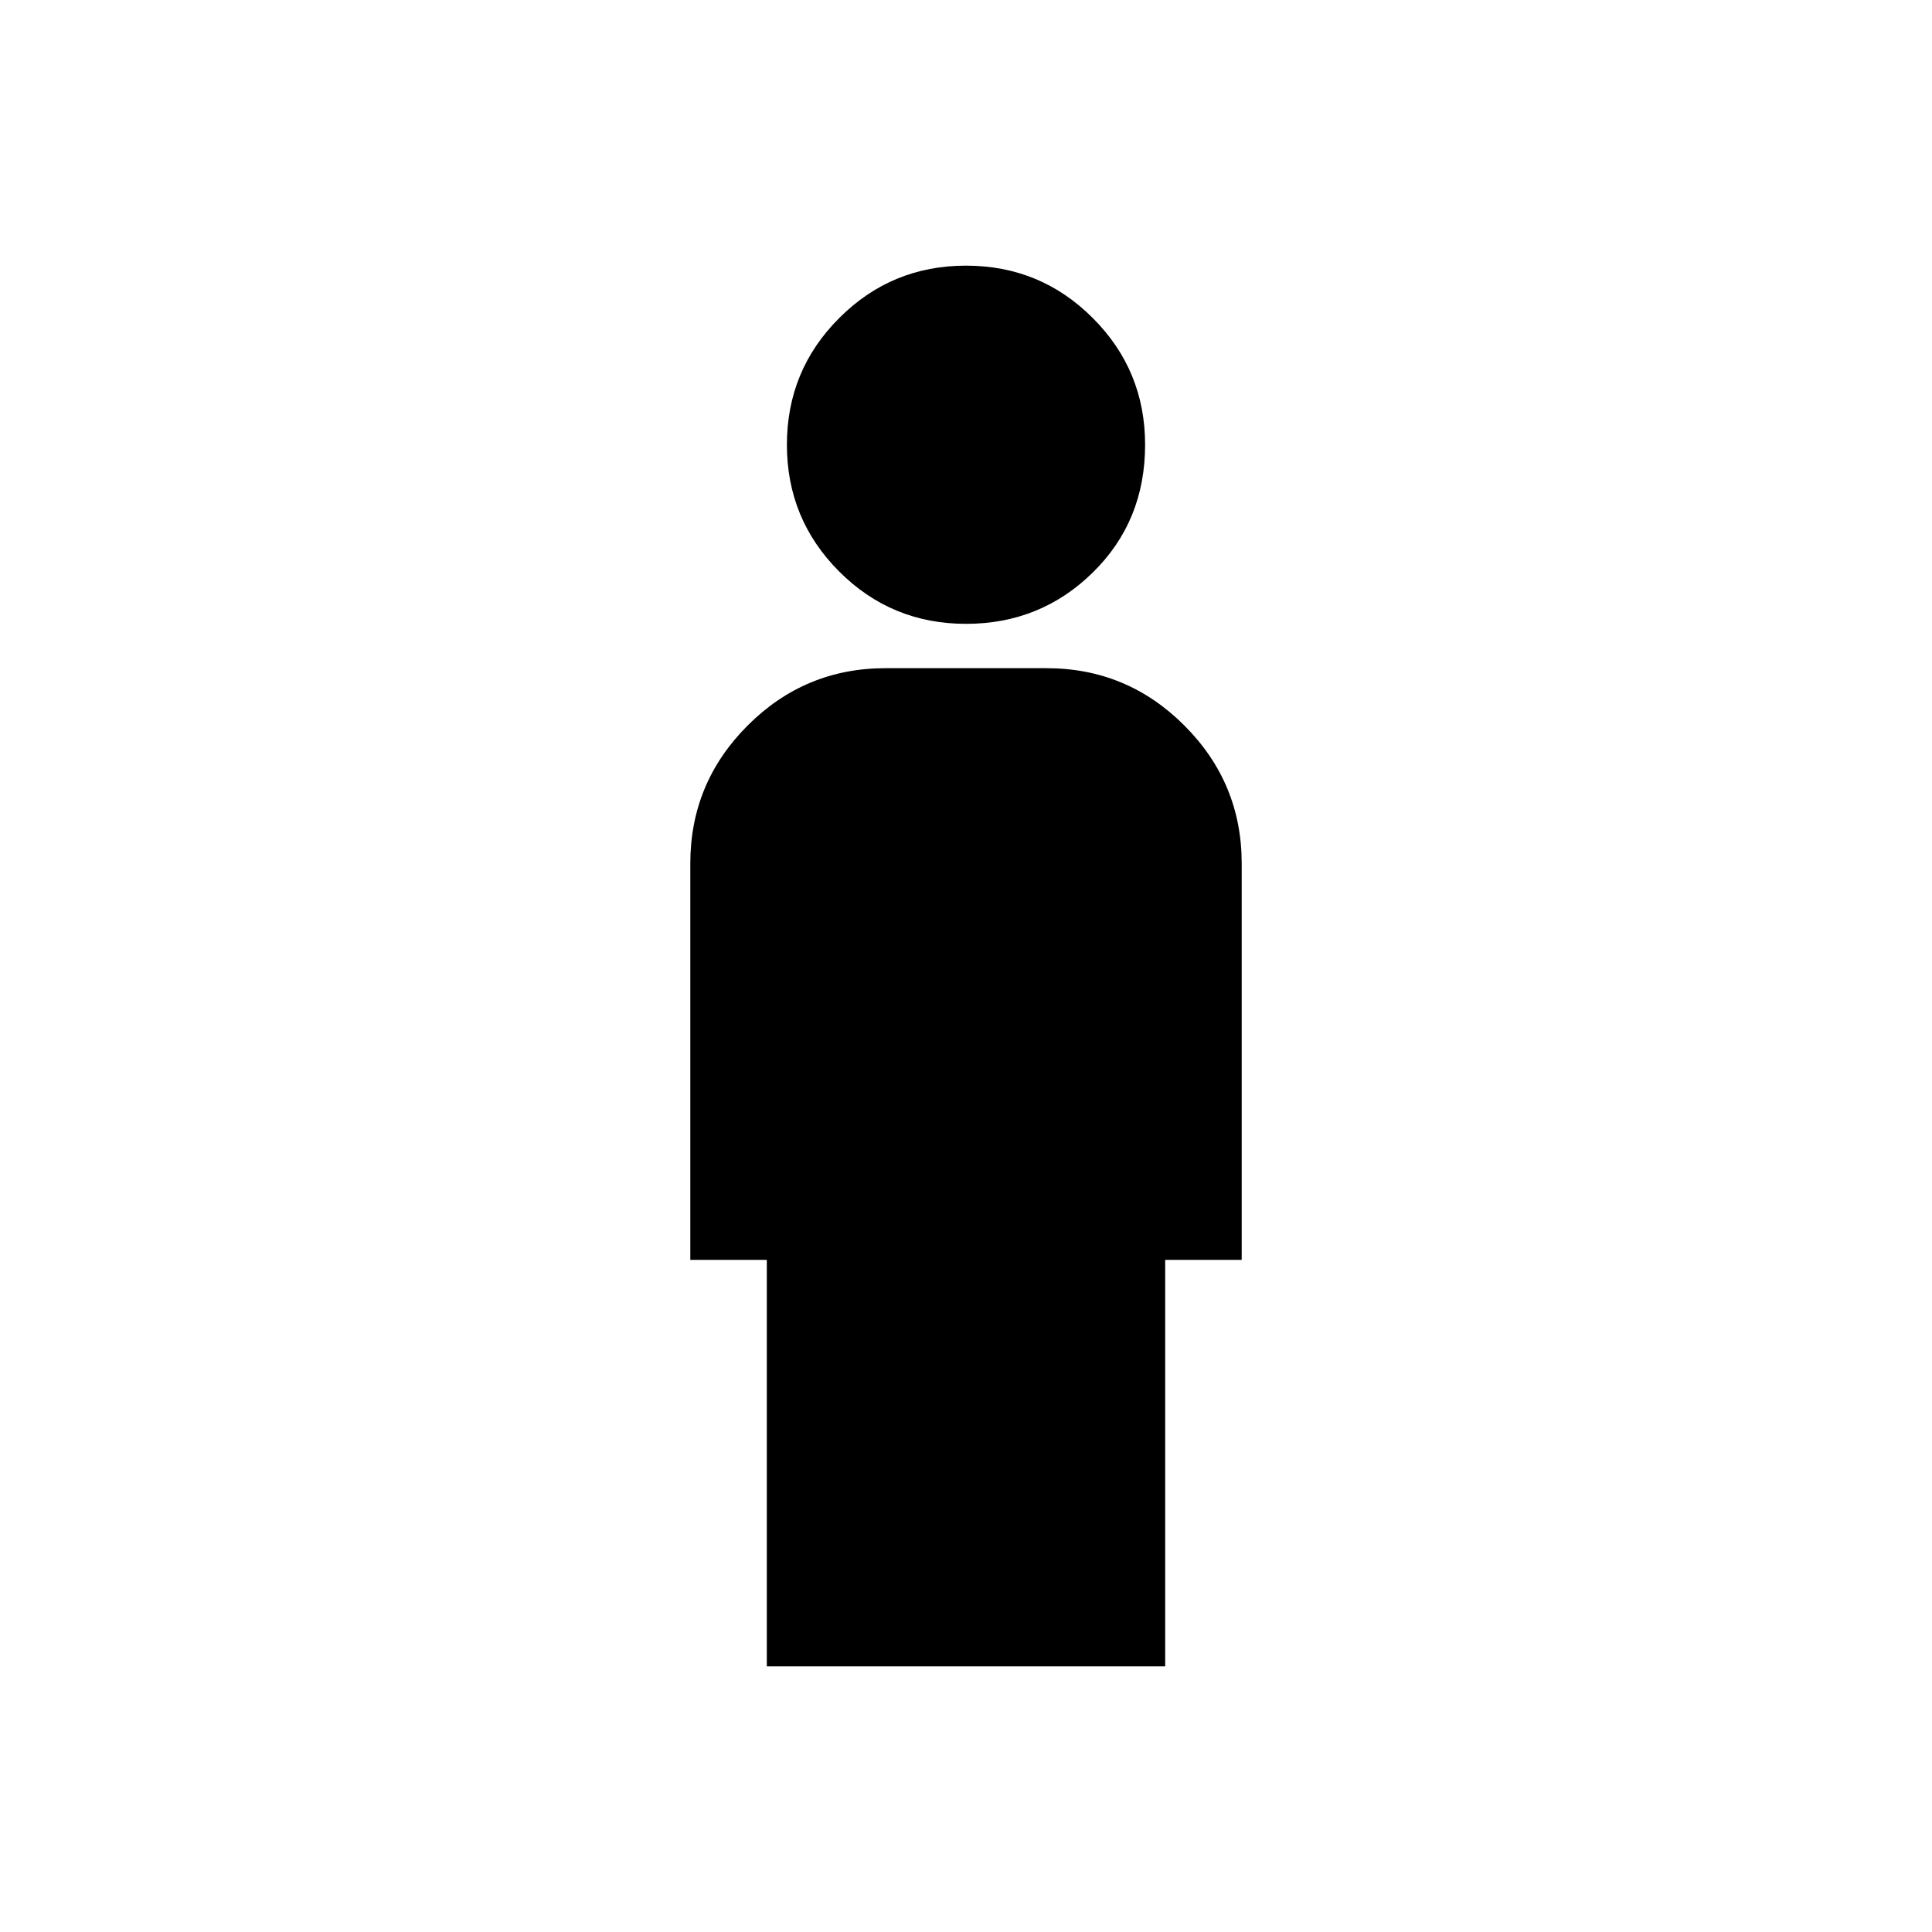 <svg xmlns="http://www.w3.org/2000/svg" height="20" width="20"><path d="M10 6.458q-.771 0-1.312-.541-.542-.542-.542-1.313 0-.771.542-1.312Q9.229 2.75 10 2.75t1.312.542q.542.541.542 1.312 0 .792-.542 1.323-.541.531-1.312.531ZM7.938 17.25v-4.208h-.792V8.938q0-.834.594-1.428.593-.593 1.427-.593h1.666q.834 0 1.427.593.594.594.594 1.428v4.104h-.792v4.208Z"/></svg>